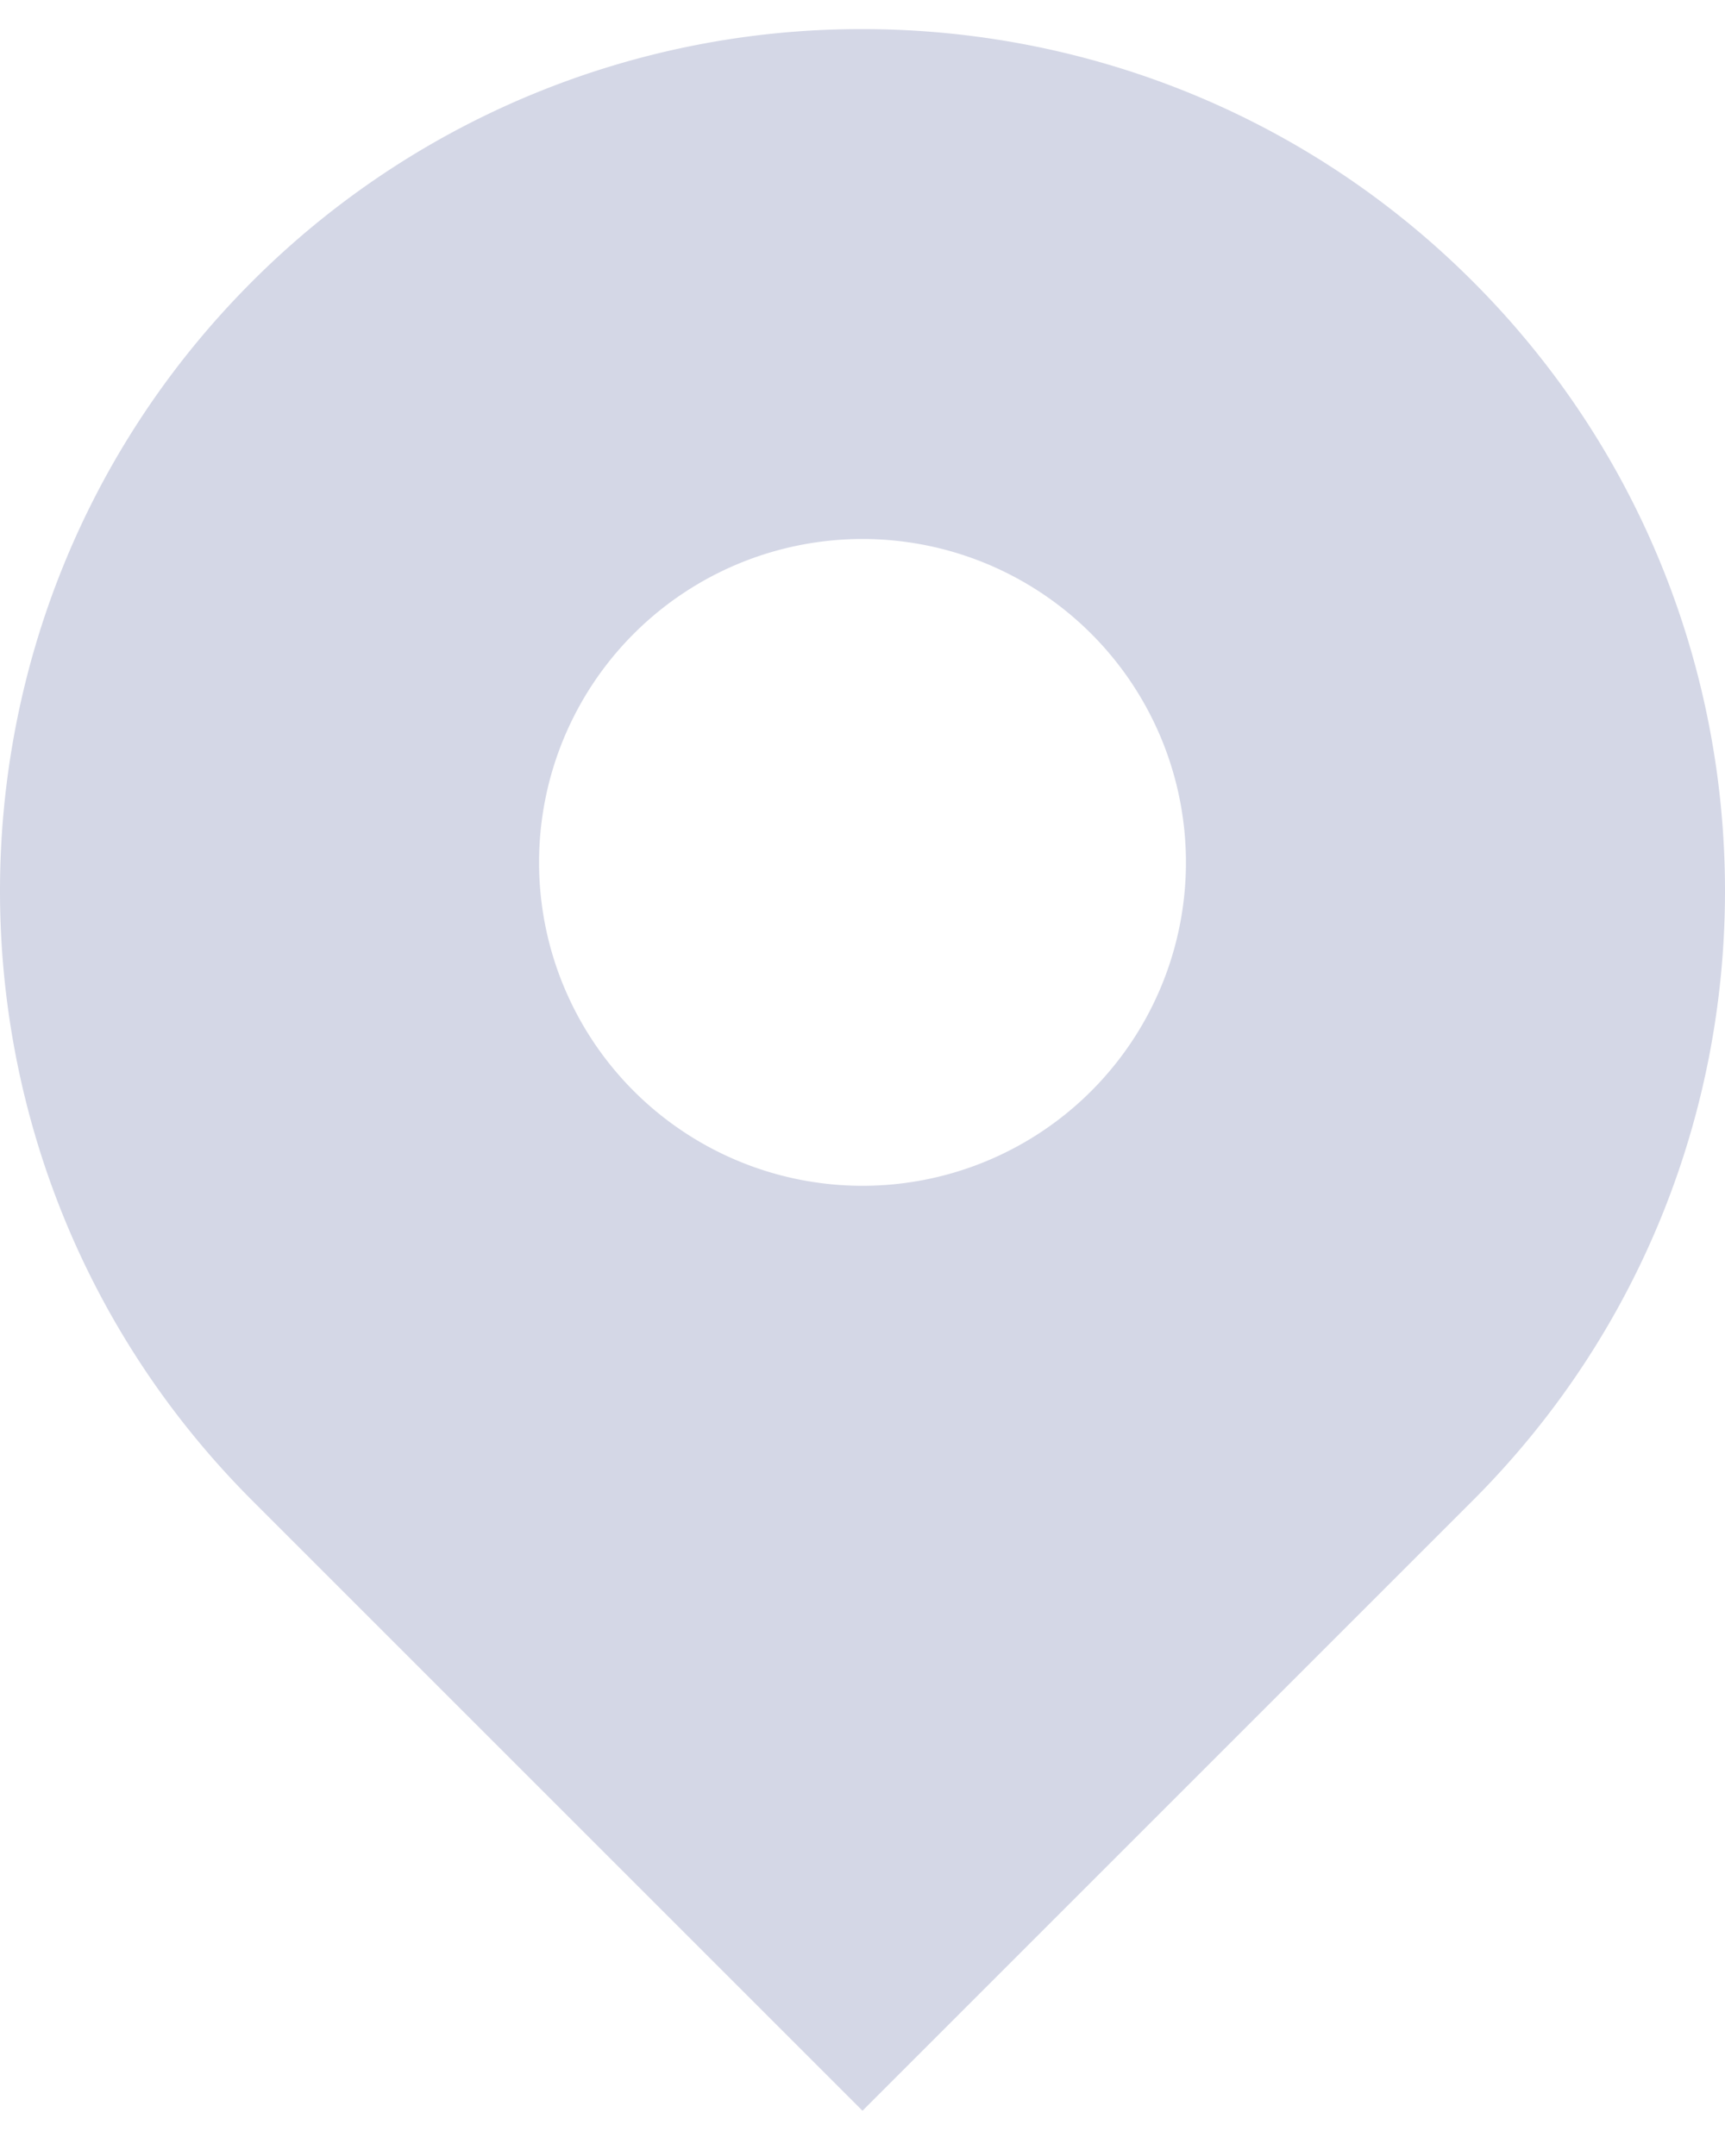 <svg width="16" height="20" fill="none" xmlns="http://www.w3.org/2000/svg"><path fill-rule="evenodd" clip-rule="evenodd" d="M8 19.58l-5.66-5.66c-3.12-3.12-3.12-8.19 0-11.31A7.98 7.98 0 018 .27c2.05 0 4.1.78 5.66 2.34 3.12 3.12 3.12 8.19 0 11.31L8 19.58zM8 11a3 3 0 100-6 3 3 0 000 6z" fill="#D4D7E6"/></svg>